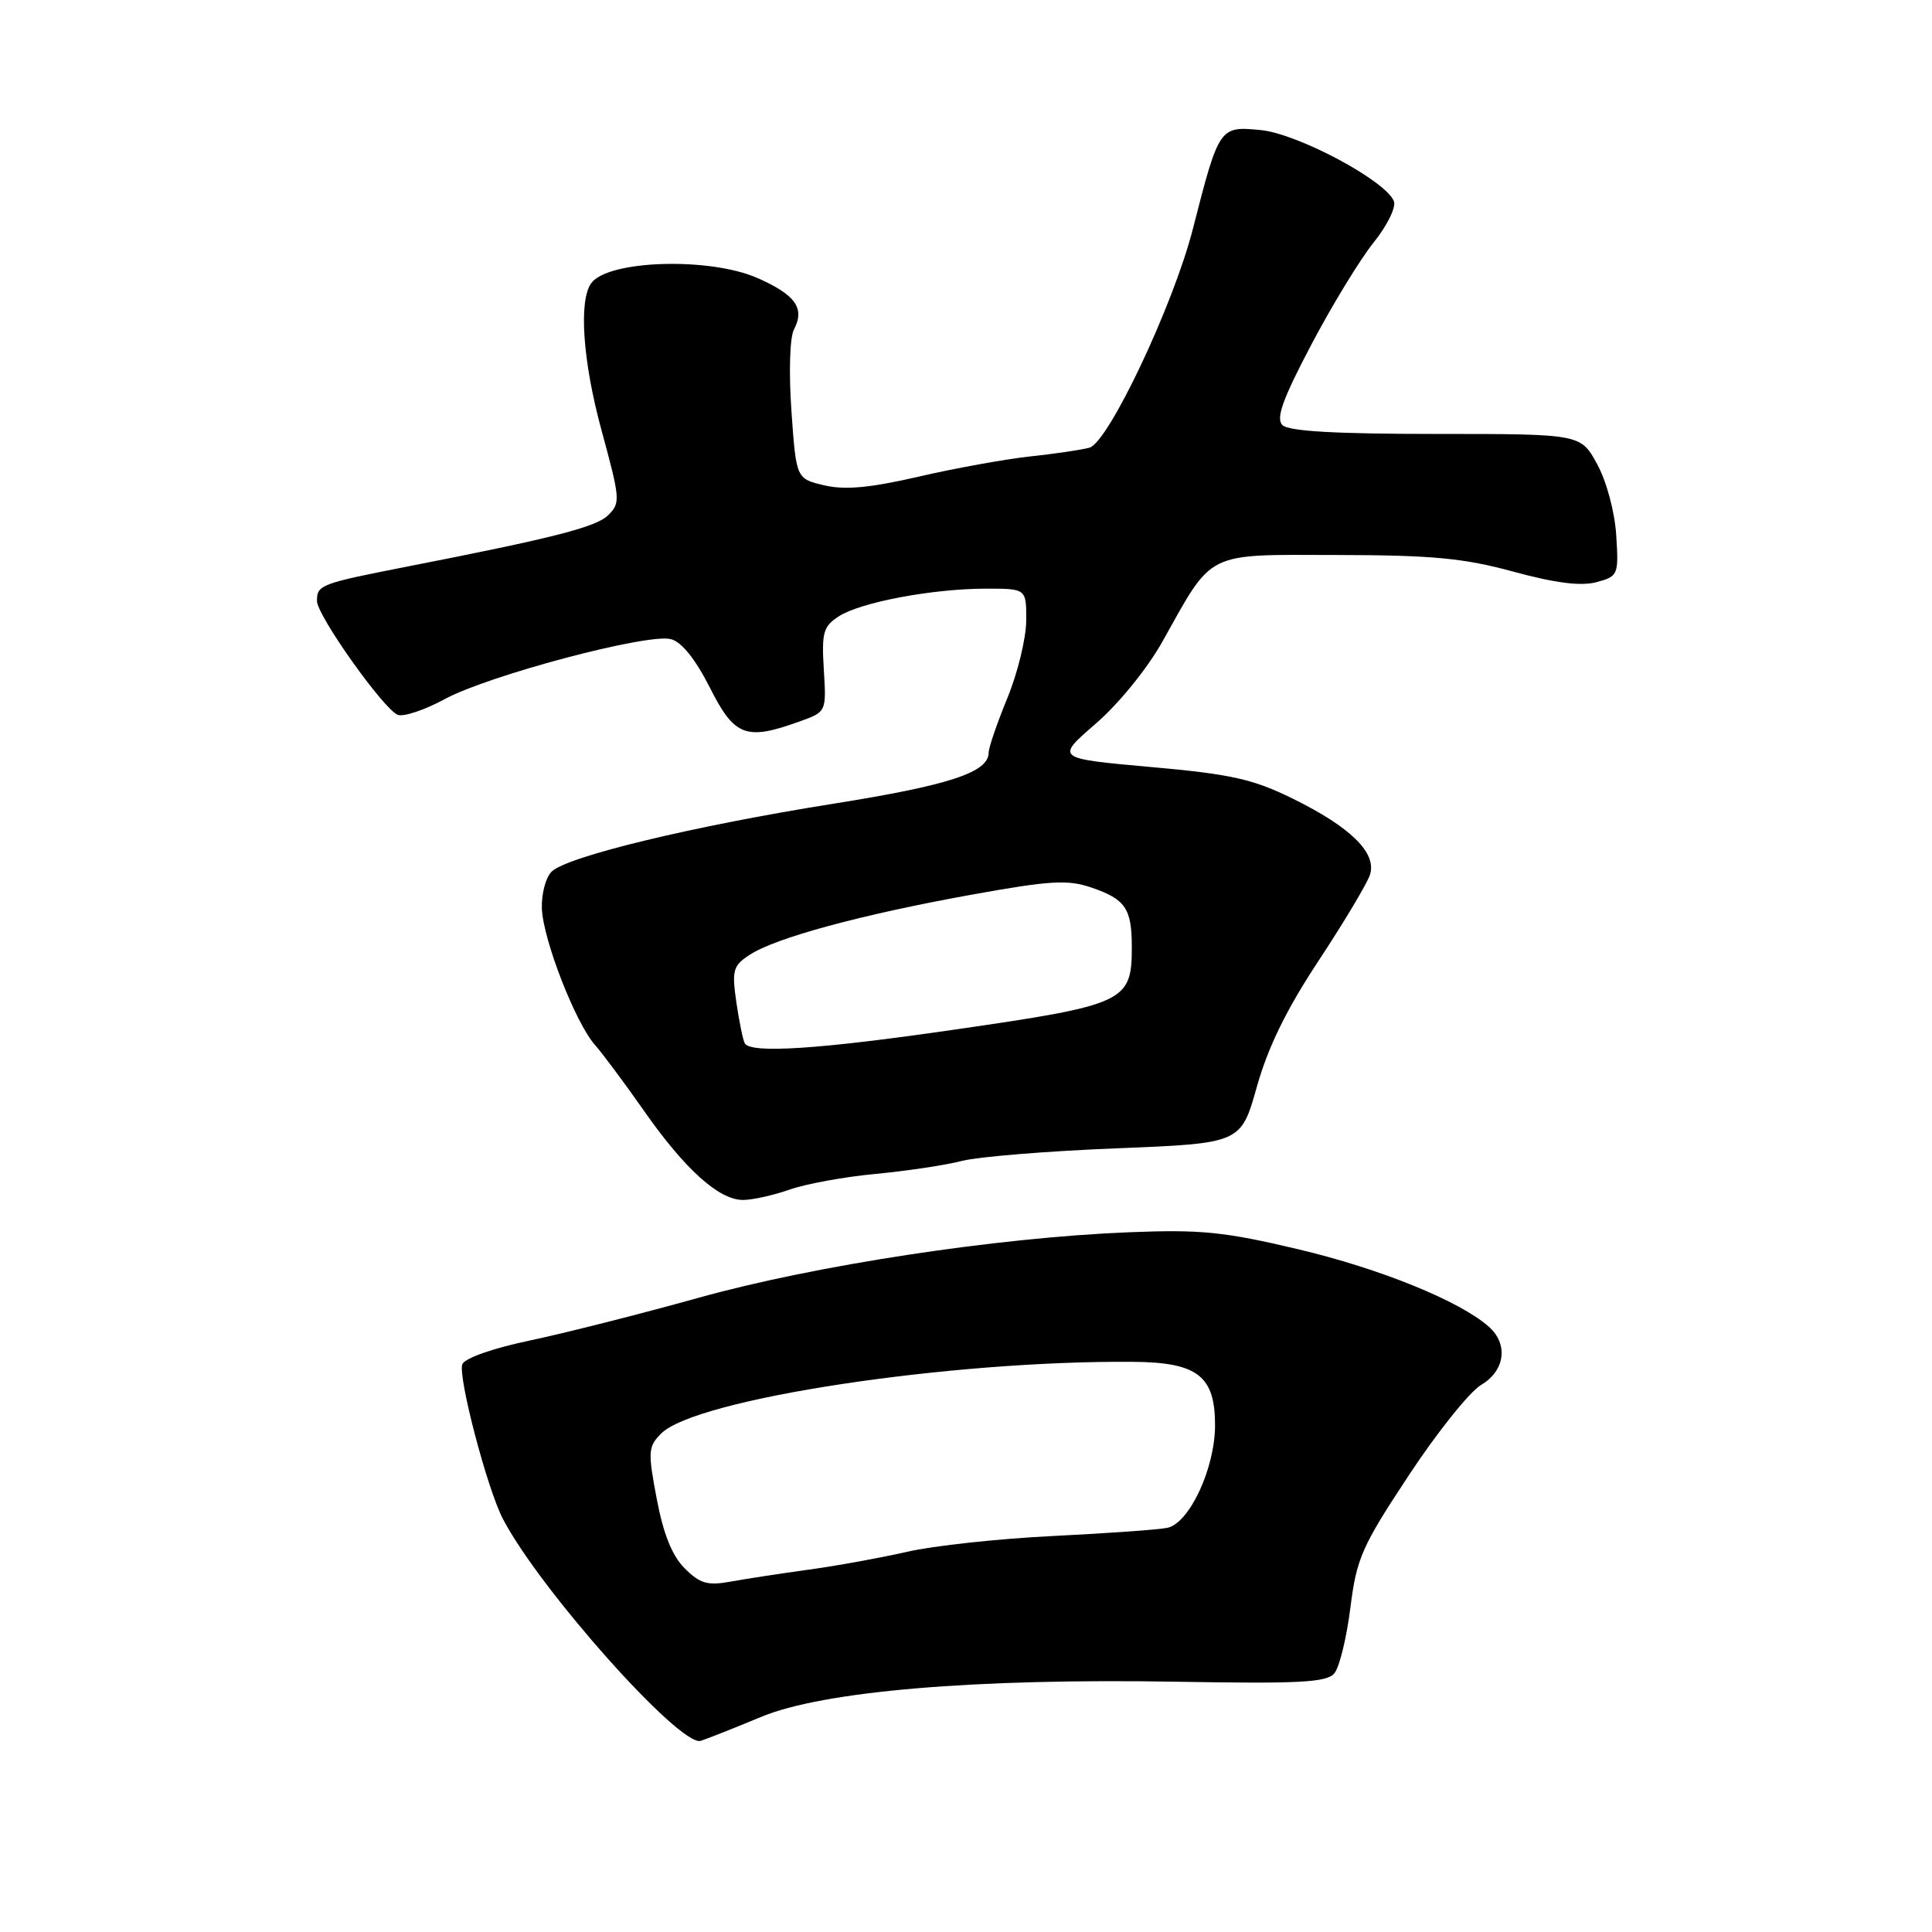 <?xml version="1.0" encoding="UTF-8" standalone="no"?>
<!DOCTYPE svg PUBLIC "-//W3C//DTD SVG 1.1//EN" "http://www.w3.org/Graphics/SVG/1.1/DTD/svg11.dtd" >
<svg xmlns="http://www.w3.org/2000/svg" xmlns:xlink="http://www.w3.org/1999/xlink" version="1.1" viewBox="0 0 256 256">
 <g >
 <path fill="currentColor"
d=" M 100.77 227.53 C 109.00 224.08 129.17 222.37 156.05 222.84 C 172.23 223.12 175.82 222.93 176.81 221.72 C 177.48 220.92 178.43 217.03 178.93 213.06 C 179.75 206.49 180.44 204.92 186.67 195.49 C 190.42 189.80 194.74 184.41 196.25 183.51 C 199.44 181.63 199.90 178.10 197.25 175.77 C 193.41 172.39 182.92 168.12 172.09 165.55 C 162.23 163.21 159.16 162.90 149.59 163.28 C 132.13 163.98 107.99 167.65 92.50 171.98 C 84.80 174.13 74.74 176.67 70.14 177.64 C 65.30 178.65 61.57 179.97 61.26 180.77 C 60.65 182.36 64.53 197.18 66.61 201.21 C 71.42 210.51 90.13 231.52 92.85 230.67 C 93.76 230.38 97.32 228.97 100.77 227.53 Z  M 104.65 157.62 C 106.79 156.87 111.91 155.93 116.02 155.55 C 120.14 155.16 125.28 154.39 127.45 153.83 C 129.63 153.27 138.84 152.52 147.92 152.16 C 164.43 151.50 164.43 151.50 166.54 144.00 C 168.02 138.74 170.47 133.73 174.76 127.24 C 178.12 122.14 181.17 117.04 181.53 115.90 C 182.45 113.02 178.99 109.61 171.31 105.83 C 166.00 103.22 163.15 102.58 152.46 101.63 C 139.86 100.50 139.86 100.50 145.18 95.90 C 148.20 93.29 152.01 88.61 154.00 85.06 C 160.83 72.87 159.54 73.51 177.16 73.54 C 189.76 73.56 193.94 73.95 200.54 75.75 C 206.13 77.27 209.49 77.69 211.54 77.14 C 214.42 76.36 214.49 76.18 214.16 70.92 C 213.96 67.82 212.88 63.79 211.63 61.50 C 209.45 57.50 209.45 57.50 190.27 57.50 C 176.97 57.50 170.74 57.14 169.93 56.33 C 169.04 55.44 169.94 52.92 173.75 45.68 C 176.49 40.47 180.21 34.38 182.00 32.15 C 183.79 29.93 185.01 27.46 184.70 26.67 C 183.66 23.96 171.95 17.70 167.02 17.23 C 161.58 16.71 161.53 16.78 158.05 30.38 C 155.47 40.44 146.88 58.61 144.36 59.32 C 143.34 59.60 139.80 60.13 136.50 60.48 C 133.20 60.84 126.55 62.04 121.72 63.16 C 115.26 64.65 111.95 64.95 109.22 64.31 C 105.50 63.43 105.50 63.43 104.87 54.47 C 104.51 49.34 104.65 44.72 105.20 43.67 C 106.68 40.85 105.43 39.08 100.39 36.85 C 94.06 34.05 80.61 34.45 78.35 37.51 C 76.66 39.81 77.21 47.85 79.70 57.00 C 82.19 66.15 82.23 66.63 80.60 68.25 C 79.03 69.83 73.45 71.26 54.08 75.05 C 42.44 77.33 42.00 77.50 42.00 79.63 C 42.00 81.55 50.84 94.00 52.71 94.72 C 53.48 95.01 56.27 94.08 58.90 92.65 C 64.69 89.50 85.84 83.88 88.90 84.69 C 90.32 85.05 92.16 87.36 94.07 91.13 C 97.33 97.60 98.85 98.17 106.00 95.58 C 109.50 94.32 109.50 94.31 109.16 88.74 C 108.86 83.79 109.09 82.99 111.16 81.66 C 114.06 79.79 123.62 78.00 130.68 78.00 C 136.00 78.00 136.00 78.00 135.98 82.25 C 135.96 84.59 134.84 89.20 133.48 92.50 C 132.12 95.80 131.01 99.05 131.00 99.73 C 130.99 102.34 125.84 104.04 110.47 106.49 C 91.91 109.44 75.11 113.49 73.09 115.50 C 72.31 116.27 71.73 118.47 71.80 120.39 C 71.96 124.51 76.24 135.52 78.83 138.45 C 79.83 139.58 82.74 143.49 85.29 147.13 C 90.75 154.94 95.26 159.00 98.45 159.00 C 99.71 159.00 102.50 158.38 104.65 157.62 Z  M 90.72 207.81 C 89.06 206.15 87.90 203.27 87.02 198.60 C 85.83 192.32 85.88 191.68 87.62 189.94 C 92.20 185.36 125.86 180.25 150.15 180.45 C 158.68 180.52 161.00 182.31 161.00 188.84 C 161.00 194.55 157.60 201.85 154.66 202.45 C 153.47 202.69 146.65 203.18 139.50 203.53 C 132.35 203.88 123.66 204.82 120.20 205.62 C 116.73 206.41 110.88 207.48 107.20 207.98 C 103.51 208.49 98.85 209.20 96.82 209.57 C 93.75 210.13 92.75 209.84 90.72 207.81 Z  M 98.69 138.25 C 98.45 137.84 97.95 135.39 97.57 132.81 C 96.96 128.56 97.12 127.96 99.35 126.51 C 102.76 124.27 114.10 121.20 128.63 118.57 C 139.19 116.66 141.49 116.53 144.63 117.61 C 149.14 119.15 149.97 120.39 149.97 125.50 C 149.97 132.75 149.12 133.15 126.62 136.41 C 108.60 139.03 99.48 139.63 98.69 138.25 Z "/>
</g>
</svg>